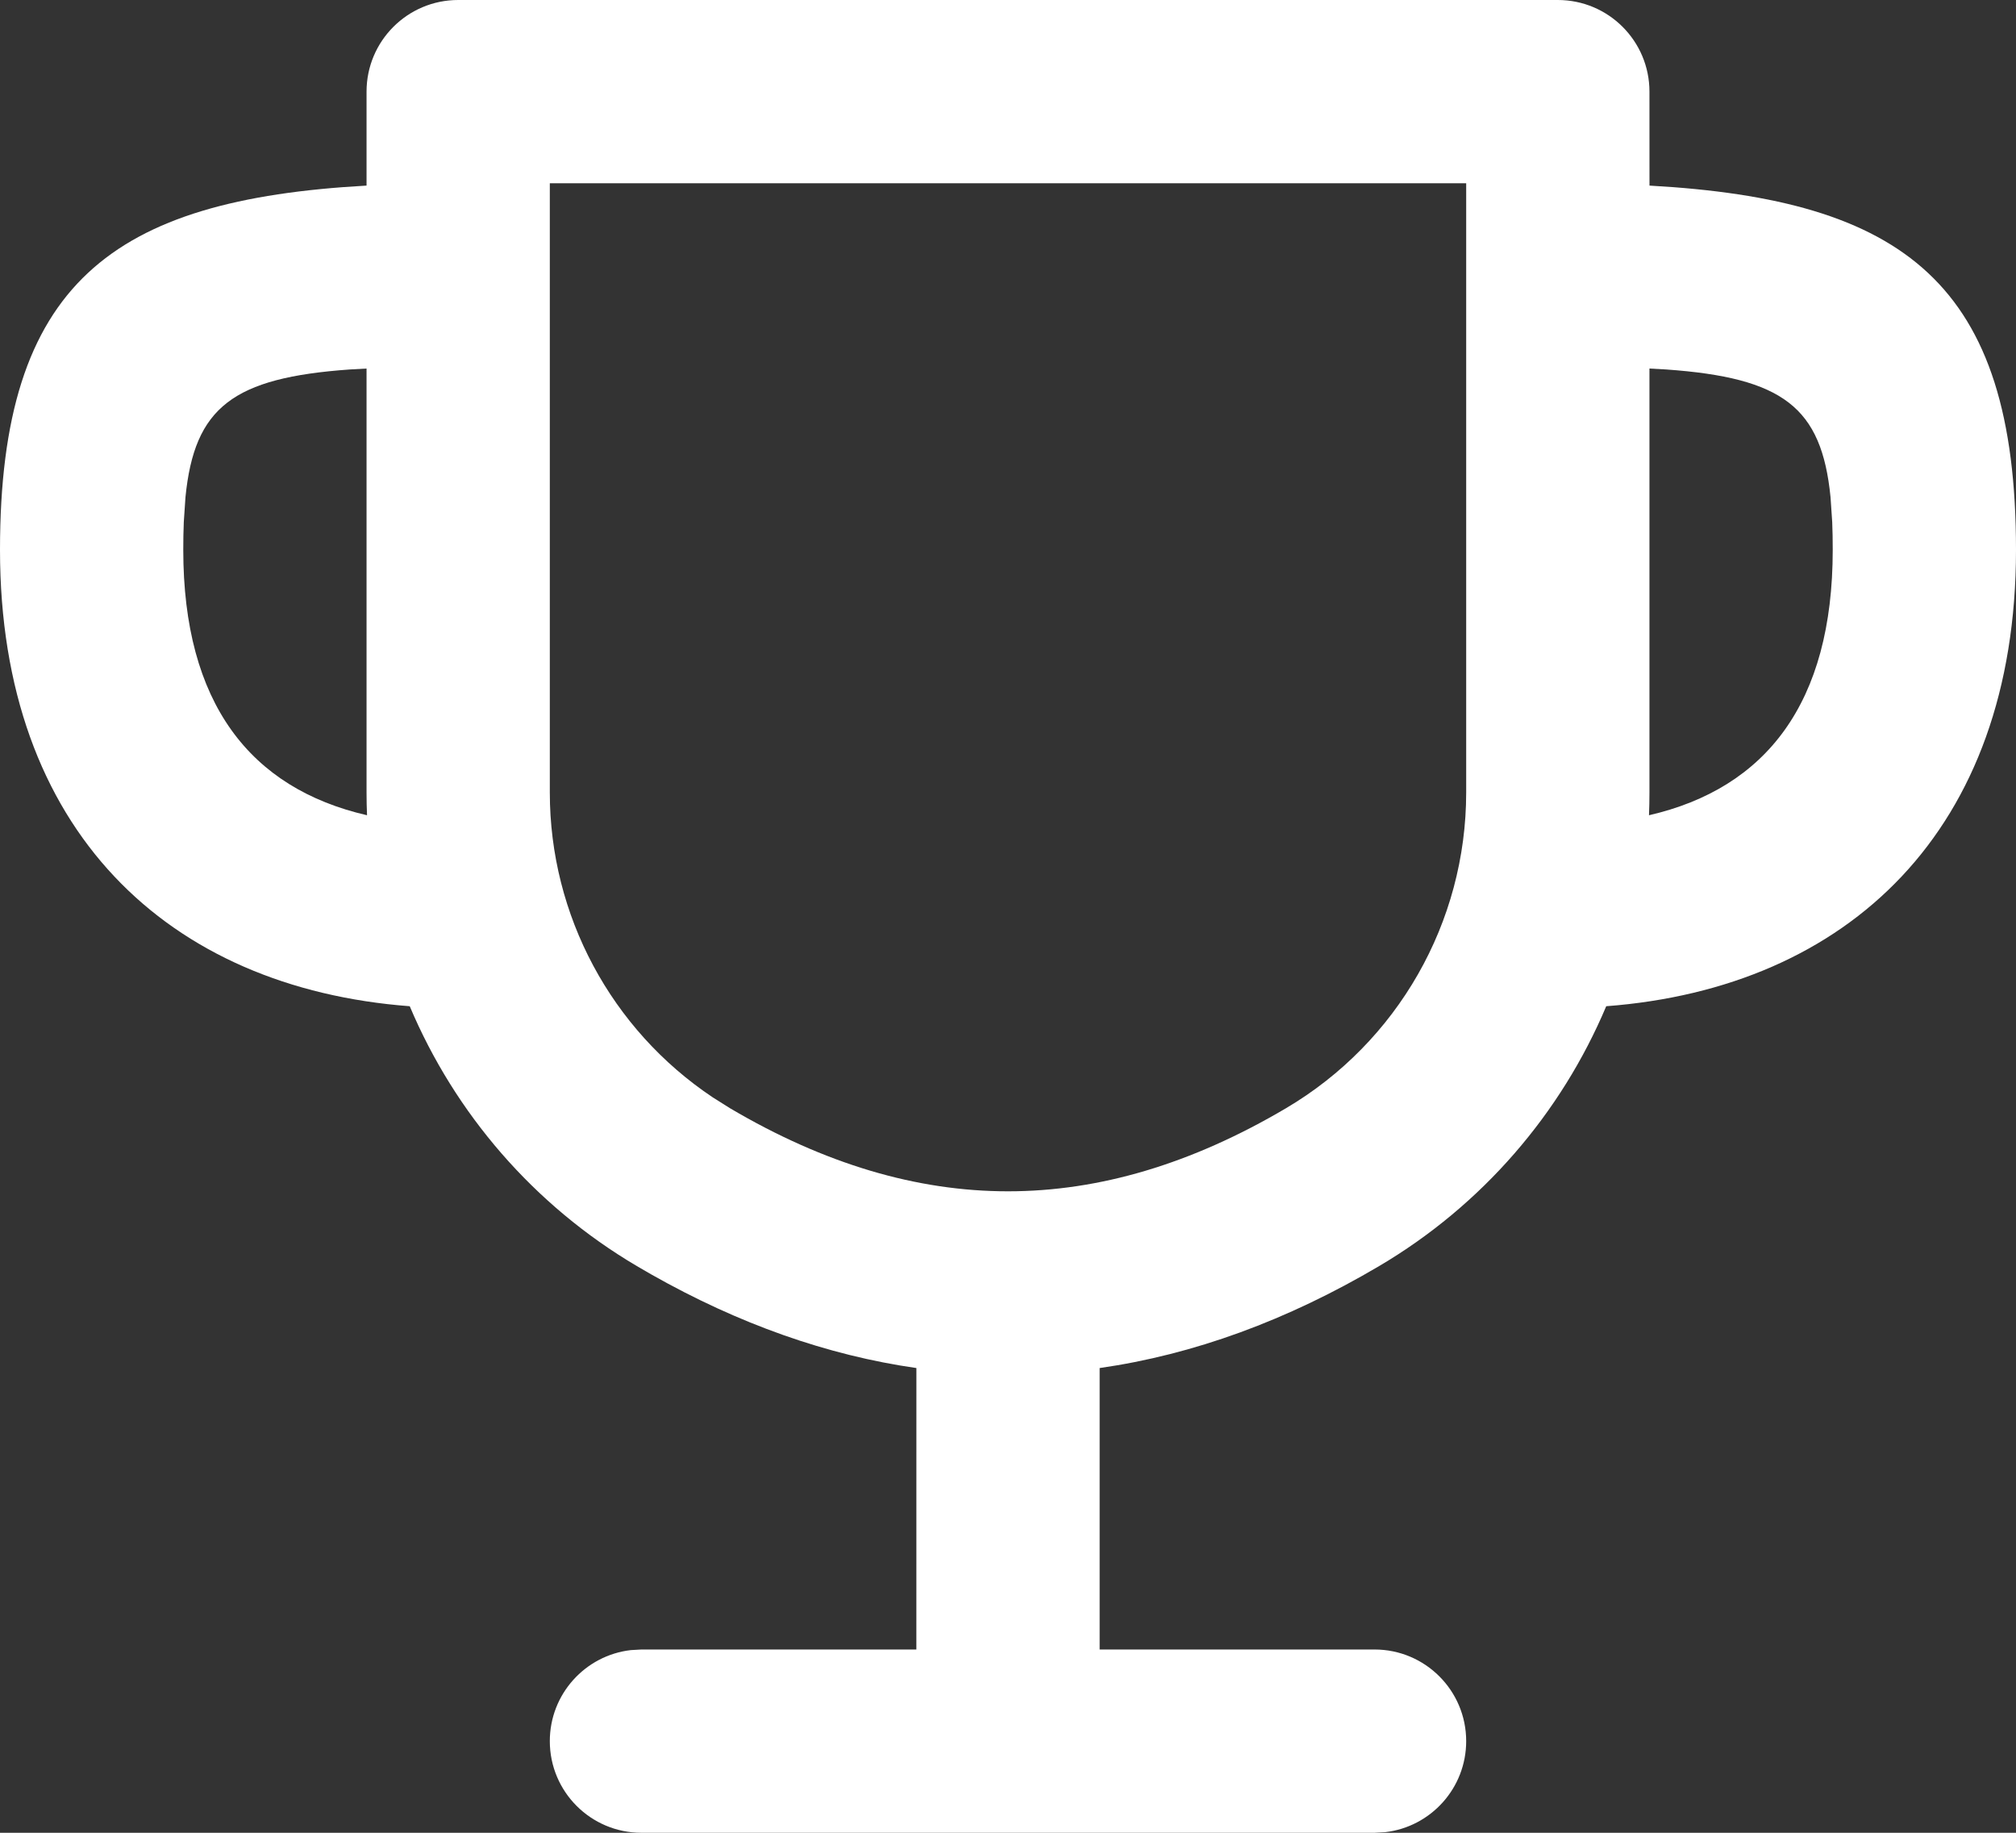 <?xml version="1.0" encoding="UTF-8"?>
<svg width="66px" height="60px" viewBox="0 0 66 60" version="1.1" xmlns="http://www.w3.org/2000/svg" xmlns:xlink="http://www.w3.org/1999/xlink">
    <rect x="0" y="0" width="66" height="60" fill="#333333" stroke="none"/>
    <title>Combined Shape</title>
    <g id="Diseños" stroke="none" stroke-width="1" fill="none" fill-rule="evenodd">
        <g id="Artboard" transform="translate(-247, -696)" fill="#FFFFFF" fill-rule="nonzero">
            <g id="Group-5" transform="translate(210, 580)">
                <path d="M88,116 C89.657,116 91,117.343 91,119 L91,119 L91.001,122.076 C99.322,122.539 103,125.265 103,134 C103,143.188 97.494,148.342 89.585,148.941 C88.107,152.445 85.531,155.452 82.15,157.448 C79.138,159.226 76.083,160.345 73,160.786 L73,170 L82,170 C83.657,170 85,171.343 85,173 C85,174.539 83.842,175.807 82.35,175.98 L82,176 L58,176 C56.343,176 55,174.657 55,173 C55,171.461 56.158,170.193 57.65,170.02 L58,170 L67,170 L67.001,160.786 C64.081,160.368 61.186,159.342 58.329,157.725 L57.85,157.448 C54.469,155.452 51.893,152.445 50.414,148.941 C42.506,148.342 37,143.188 37,134 C37,125.265 40.678,122.539 49,122.076 L49,119 C49,117.343 50.343,116 52,116 L52,116 Z M85,122 L55,122 L55,141.947 C55,145.969 57.014,149.708 60.335,151.925 L60.335,151.925 L60.9,152.281 C63.997,154.108 67.017,155 70,155 C72.983,155 76.003,154.108 79.1,152.281 C82.756,150.123 85,146.193 85,141.947 L85,141.947 L85,122 Z M49,128.065 L48.457,128.095 C44.632,128.366 43.364,129.327 43.072,132.275 L43.017,133.09 C43.005,133.377 43,133.68 43,134 C43,139.021 45.189,141.807 49.016,142.689 L49.004,142.321 L49.004,142.321 L49,141.947 L49,128.065 Z M91,128.065 L91,141.947 C91,142.195 90.995,142.442 90.985,142.689 C94.811,141.807 97,139.021 97,134 C97,133.68 96.995,133.377 96.983,133.09 L96.983,133.09 L96.928,132.275 C96.636,129.327 95.368,128.366 91.543,128.095 L91.543,128.095 L91,128.065 Z" id="Combined-Shape"></path>
            </g>
        </g>
    </g>
</svg>